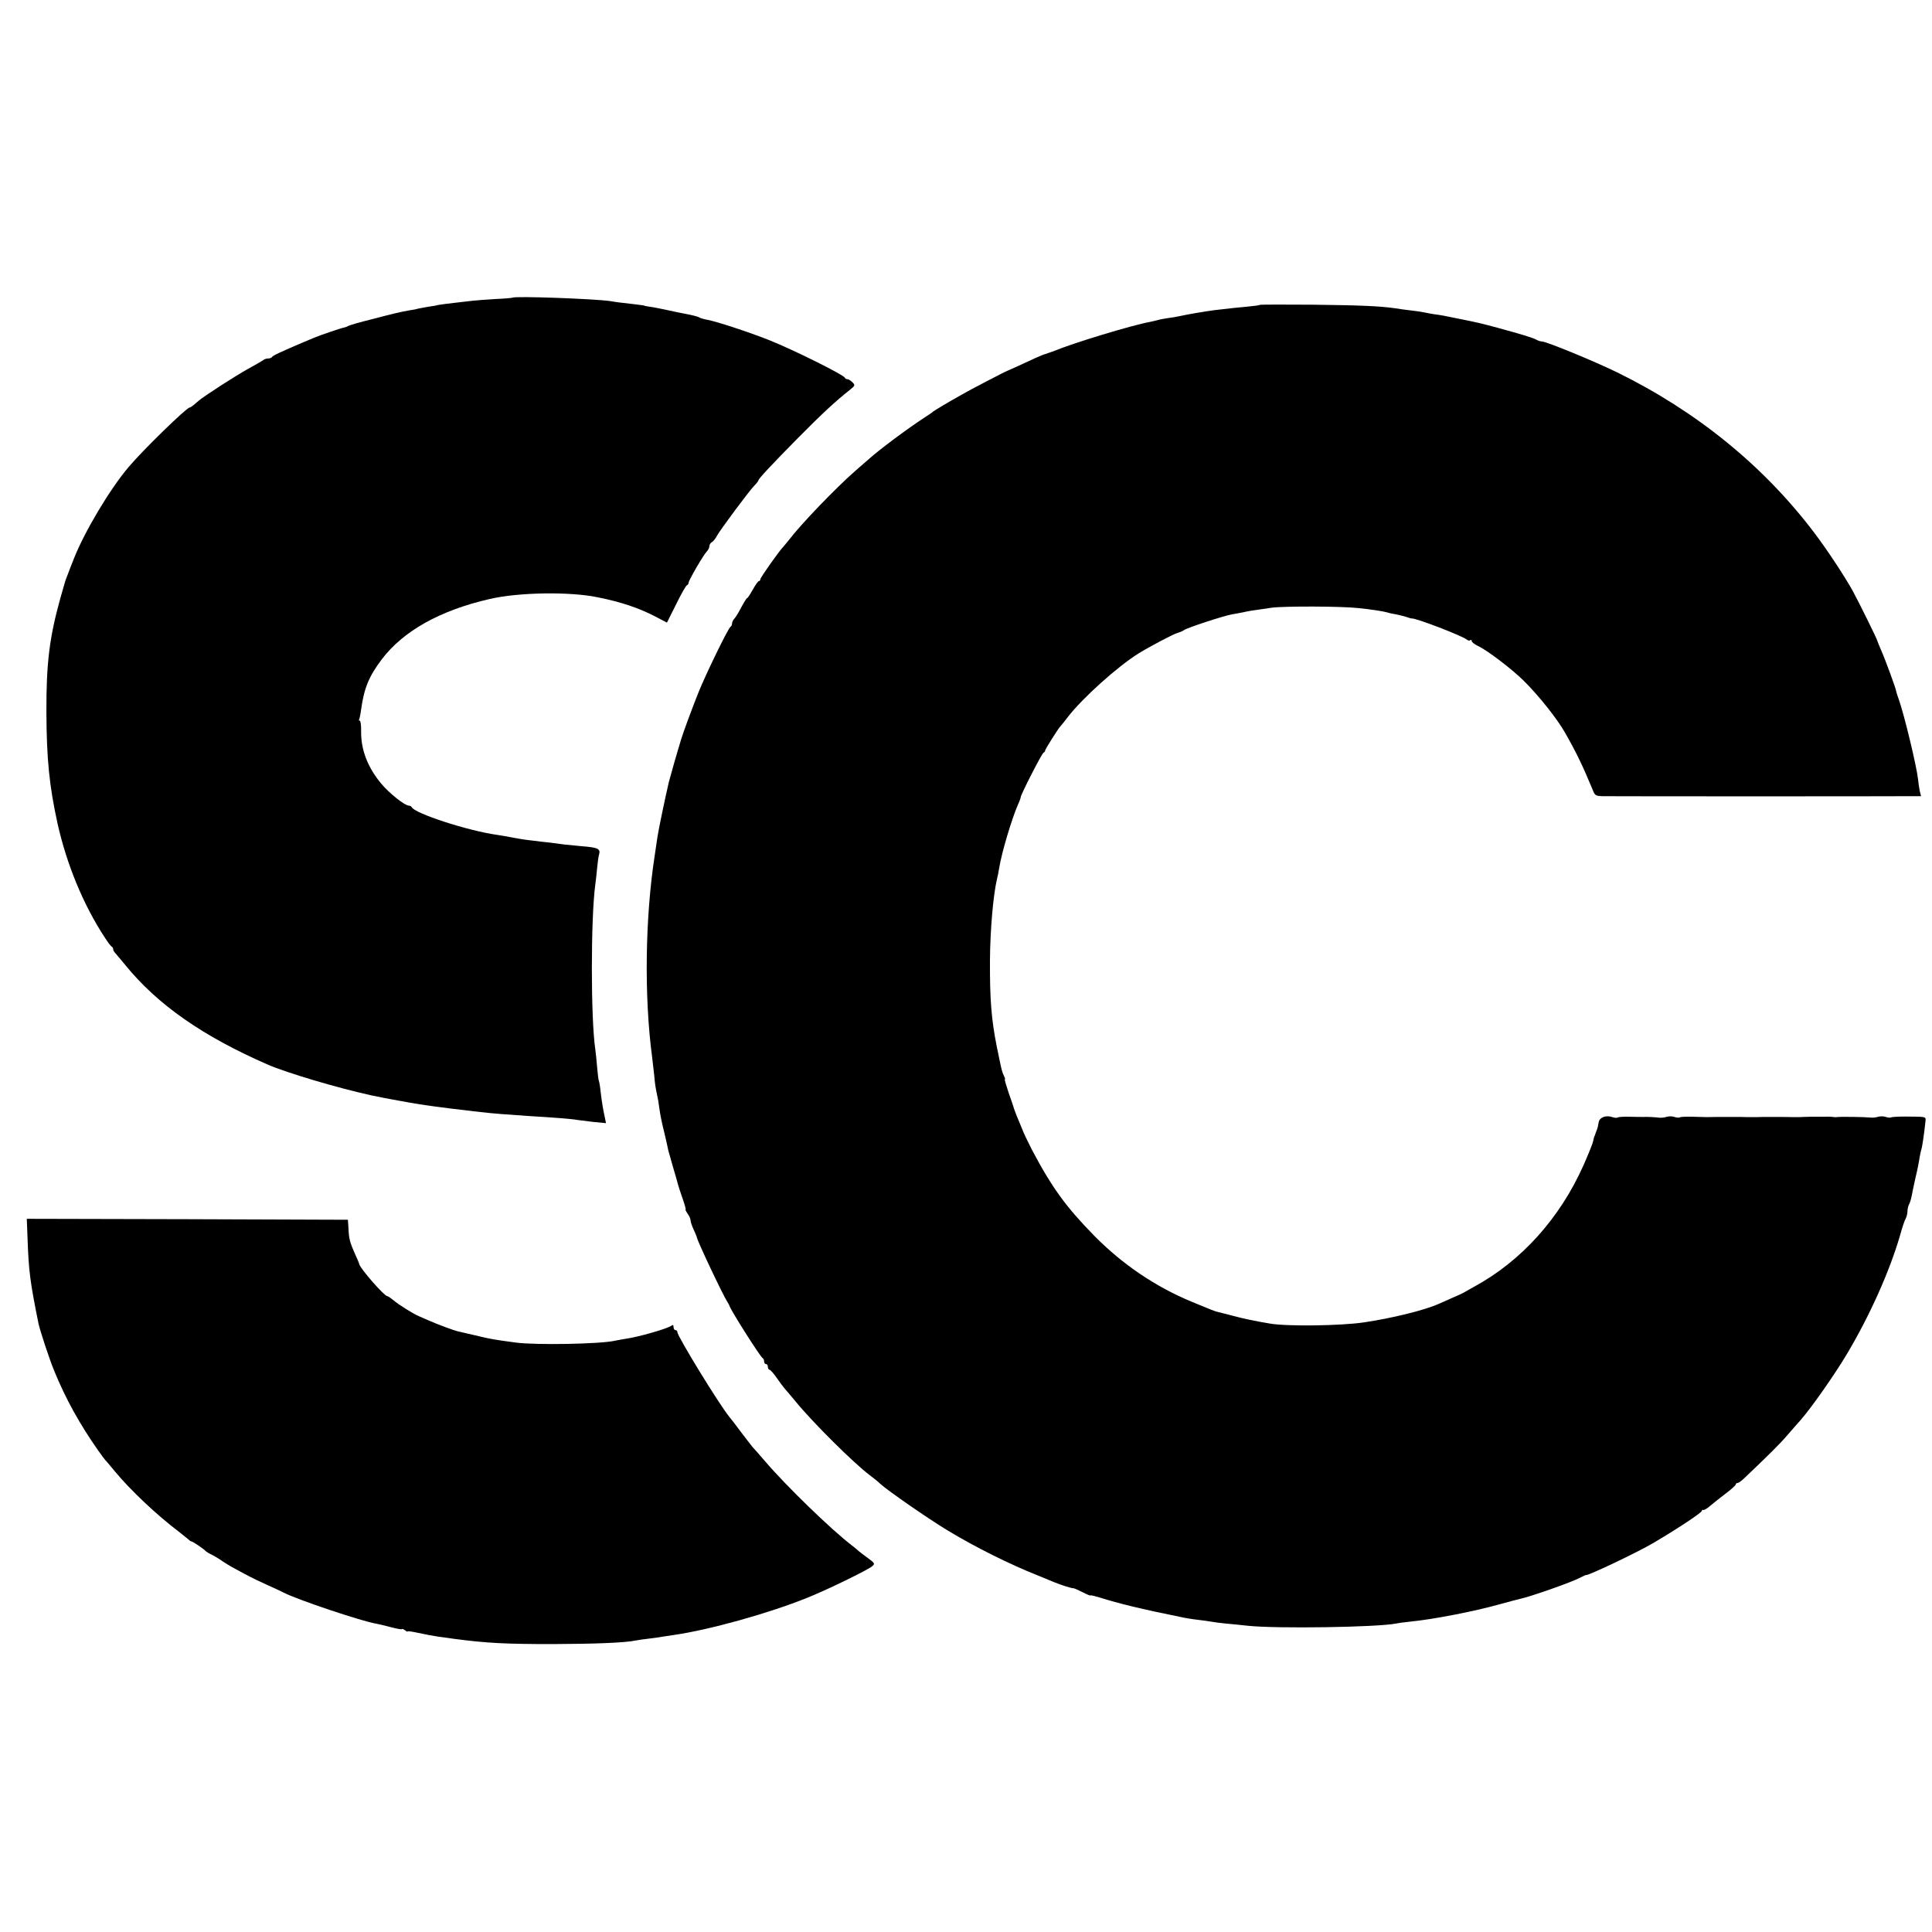 <?xml version="1.0" standalone="no"?>
<!DOCTYPE svg PUBLIC "-//W3C//DTD SVG 20010904//EN"
 "http://www.w3.org/TR/2001/REC-SVG-20010904/DTD/svg10.dtd">
<svg version="1.0" xmlns="http://www.w3.org/2000/svg"
 width="1024pt" height="1024pt" viewBox="0 0 1024 1024"
 preserveAspectRatio="xMidYMid meet">
<g transform="translate(0,1024) scale(0.1,-0.1)"
fill="#000000" stroke="none">
<path d="M2716 8662 c-2 -1 -43 -5 -92 -7 -49 -3 -102 -7 -119 -9 -16 -2 -59
-7 -95 -11 -36 -4 -74 -9 -85 -11 -11 -3 -33 -7 -50 -9 -16 -3 -41 -7 -55 -10
-14 -4 -34 -8 -45 -9 -52 -9 -90 -18 -200 -47 -66 -16 -124 -33 -130 -37 -5
-3 -15 -7 -21 -8 -14 -2 -131 -42 -159 -54 -11 -5 -36 -15 -55 -23 -122 -52
-165 -72 -168 -79 -2 -4 -11 -8 -21 -8 -9 0 -21 -4 -26 -9 -6 -4 -41 -25 -80
-46 -64 -35 -233 -144 -262 -169 -31 -27 -43 -36 -48 -36 -16 0 -250 -228
-323 -315 -100 -118 -233 -341 -290 -485 -12 -30 -27 -68 -33 -85 -14 -35 -12
-30 -39 -125 -58 -209 -75 -345 -74 -605 1 -247 15 -389 59 -590 48 -215 137
-432 251 -605 16 -25 32 -46 37 -48 4 -2 7 -8 7 -14 0 -5 6 -15 13 -22 6 -7
30 -35 52 -62 171 -210 411 -377 755 -527 102 -44 368 -123 545 -162 27 -6
124 -25 150 -29 17 -3 41 -7 55 -10 51 -10 205 -31 300 -41 25 -3 64 -8 86
-10 44 -6 153 -14 244 -20 135 -8 237 -16 260 -21 14 -2 54 -7 89 -11 l63 -6
-6 29 c-11 52 -15 76 -22 133 -3 31 -8 59 -10 63 -2 3 -6 35 -9 70 -3 34 -7
79 -10 98 -24 162 -24 691 0 870 3 19 7 60 10 90 3 30 7 62 10 70 9 31 -4 38
-93 45 -32 3 -73 7 -92 9 -19 3 -53 7 -75 10 -22 2 -65 7 -95 11 -30 3 -75 10
-100 15 -25 5 -63 12 -85 15 -153 21 -439 114 -453 147 -2 4 -9 8 -15 8 -22 0
-103 65 -146 116 -72 86 -108 180 -107 276 1 32 -3 58 -7 58 -5 0 -6 3 -3 8 2
4 7 28 10 52 16 114 42 176 110 266 114 150 309 259 571 319 154 36 426 40
574 9 124 -25 215 -56 301 -100 l65 -34 49 98 c26 53 52 99 57 100 5 2 9 8 9
14 0 12 79 148 97 166 7 7 13 20 13 27 0 8 6 18 14 22 7 4 19 19 26 33 16 30
169 236 199 267 12 12 21 24 21 27 0 8 67 80 210 225 128 129 193 190 280 259
22 18 23 21 8 36 -9 9 -21 16 -26 16 -6 0 -12 3 -14 8 -7 16 -277 150 -403
200 -112 44 -277 98 -326 107 -18 3 -37 9 -42 12 -9 6 -34 12 -117 28 -14 3
-45 10 -70 15 -25 5 -58 12 -75 14 -16 2 -30 5 -30 6 0 1 -18 3 -40 6 -91 10
-111 13 -140 18 -81 12 -510 28 -519 18z"/>
<path d="M6677 8624 c-2 -2 -30 -6 -63 -9 -56 -5 -85 -8 -178 -19 -55 -7 -145
-23 -186 -32 -14 -3 -41 -8 -60 -10 -19 -3 -43 -7 -52 -10 -10 -3 -29 -7 -42
-10 -95 -17 -408 -112 -511 -155 -16 -6 -36 -13 -43 -15 -6 -1 -31 -11 -55
-22 -57 -27 -141 -65 -147 -67 -8 -2 -203 -103 -245 -128 -73 -41 -140 -81
-150 -89 -5 -5 -26 -19 -45 -31 -94 -62 -237 -168 -297 -222 -6 -5 -37 -32
-69 -60 -105 -92 -289 -283 -355 -370 -13 -16 -26 -32 -29 -35 -17 -16 -120
-161 -120 -170 0 -5 -3 -10 -8 -10 -4 0 -18 -20 -32 -45 -14 -25 -27 -45 -30
-45 -3 0 -16 -21 -30 -47 -14 -27 -30 -54 -37 -61 -7 -7 -13 -19 -13 -27 0 -7
-4 -15 -8 -17 -11 -4 -132 -253 -170 -348 -37 -93 -79 -207 -91 -246 -21 -68
-59 -201 -66 -229 -18 -77 -55 -253 -61 -295 -3 -19 -9 -62 -14 -95 -51 -331
-56 -747 -14 -1065 3 -25 8 -67 11 -95 5 -56 7 -67 16 -110 4 -16 9 -46 11
-65 6 -40 11 -69 25 -125 8 -33 22 -94 23 -102 0 -1 11 -40 24 -85 14 -46 26
-90 28 -98 2 -8 13 -41 24 -73 11 -31 18 -57 16 -57 -3 0 2 -10 10 -22 9 -12
16 -28 16 -36 0 -7 7 -29 17 -50 9 -20 17 -39 17 -42 6 -26 136 -301 161 -340
5 -8 10 -17 11 -20 2 -17 165 -274 176 -278 4 -2 8 -10 8 -18 0 -8 5 -14 10
-14 6 0 10 -7 10 -15 0 -8 4 -15 9 -15 4 0 21 -19 37 -42 16 -23 36 -50 44
-59 8 -9 33 -38 55 -65 94 -115 310 -329 395 -393 19 -14 44 -34 55 -45 39
-36 254 -185 355 -246 148 -90 329 -180 480 -240 30 -12 69 -28 85 -35 38 -16
99 -35 105 -33 3 0 24 -9 48 -21 23 -12 42 -20 42 -17 0 2 21 -3 48 -11 101
-32 229 -63 423 -102 25 -6 68 -13 95 -16 27 -3 63 -8 79 -11 17 -3 48 -7 70
-9 22 -2 76 -7 120 -12 154 -16 683 -8 786 12 12 3 45 7 73 10 123 12 338 54
471 91 50 14 100 27 113 30 53 11 278 90 317 112 17 9 31 15 32 14 8 -5 276
122 358 171 132 78 255 160 255 169 0 4 4 7 9 5 5 -1 21 9 37 23 16 14 53 43
82 65 28 21 52 43 52 47 0 4 4 8 10 8 5 0 22 12 38 28 125 119 188 181 226
226 25 28 56 65 71 81 56 64 176 235 242 345 122 204 228 441 283 630 11 41
25 83 31 92 5 10 9 27 9 39 0 11 4 28 9 37 5 9 11 31 14 47 3 17 12 59 20 95
9 36 18 82 21 104 4 21 8 41 10 45 3 6 14 78 21 144 3 30 10 28 -106 29 -37 0
-70 -2 -75 -4 -5 -3 -18 -2 -29 2 -11 4 -29 4 -40 1 -11 -4 -31 -6 -45 -4 -27
3 -161 5 -176 2 -5 -1 -13 0 -19 1 -5 1 -26 2 -45 1 -19 0 -53 0 -75 0 -22 -1
-49 -1 -60 -2 -11 0 -26 0 -32 0 -7 0 -38 1 -68 1 -30 0 -63 0 -72 0 -10 0
-34 0 -53 -1 -19 0 -41 0 -47 0 -7 0 -24 1 -38 1 -14 0 -32 0 -40 0 -8 0 -40
0 -70 0 -30 0 -61 -1 -67 -1 -7 0 -40 1 -74 2 -34 1 -65 0 -70 -3 -5 -3 -18
-2 -29 2 -11 4 -29 4 -40 1 -11 -4 -29 -6 -40 -5 -23 3 -63 5 -85 4 -8 0 -41
0 -73 1 -31 1 -60 -1 -63 -4 -3 -3 -16 -2 -28 2 -34 12 -69 -1 -73 -29 -2 -14
-6 -32 -10 -40 -3 -8 -7 -18 -8 -22 -2 -5 -3 -9 -4 -10 -2 -2 -4 -13 -7 -26
-2 -13 -26 -71 -52 -130 -125 -280 -330 -507 -579 -642 -21 -12 -45 -25 -53
-30 -8 -5 -37 -18 -65 -30 -27 -12 -59 -26 -70 -31 -76 -34 -248 -76 -397 -98
-121 -18 -409 -22 -498 -6 -79 13 -148 28 -195 41 -27 7 -61 16 -75 19 -27 7
-29 8 -145 56 -192 80 -365 197 -515 349 -148 151 -224 254 -330 455 -20 39
-45 90 -54 115 -10 25 -23 56 -29 70 -5 14 -11 30 -13 35 -1 6 -14 43 -28 83
-13 39 -23 72 -20 72 3 0 0 8 -5 18 -9 18 -12 29 -26 97 -3 14 -7 37 -11 53
-30 150 -38 256 -37 462 1 160 17 344 37 430 4 14 9 41 12 60 13 81 66 259
100 337 8 17 14 34 14 38 0 13 111 230 121 236 6 3 10 8 8 10 -2 4 70 118 81
129 3 3 21 25 40 50 77 100 264 268 375 337 55 34 183 102 205 108 14 4 30 11
35 15 14 12 214 77 255 84 19 3 46 8 60 11 26 6 37 8 150 24 65 9 374 8 460
-2 69 -7 133 -17 153 -23 11 -4 29 -7 40 -9 12 -2 37 -8 55 -13 18 -6 33 -11
35 -10 20 3 266 -91 293 -113 6 -5 14 -6 17 -2 4 3 7 2 7 -4 0 -6 15 -18 34
-27 51 -24 183 -125 245 -187 80 -80 176 -201 217 -274 64 -113 92 -173 146
-302 12 -32 15 -33 73 -33 101 -1 1484 -1 1578 0 l89 0 -7 28 c-3 15 -7 43 -9
62 -7 67 -73 341 -101 420 -8 22 -14 41 -14 43 1 9 -59 173 -82 224 -10 24
-19 45 -19 47 0 7 -97 203 -130 264 -43 77 -134 216 -203 307 -269 356 -625
645 -1047 852 -121 59 -374 163 -397 163 -7 0 -21 4 -31 10 -18 10 -74 27
-202 62 -93 25 -101 27 -205 48 -82 17 -99 20 -130 24 -16 2 -41 7 -55 10 -14
3 -47 8 -75 11 -27 3 -63 8 -80 11 -85 12 -185 16 -437 19 -153 1 -279 1 -281
-1z"/>
<path d="M146 3678 c6 -174 13 -230 58 -453 8 -37 58 -190 83 -250 61 -149
134 -281 232 -421 19 -27 37 -51 40 -54 4 -3 26 -30 51 -60 83 -100 223 -232
340 -320 18 -14 39 -31 46 -37 7 -7 15 -13 19 -13 6 0 66 -40 75 -51 3 -3 12
-9 20 -13 23 -11 56 -31 71 -42 8 -6 39 -25 69 -41 30 -16 64 -35 75 -40 11
-6 52 -26 90 -43 39 -17 78 -36 88 -41 68 -36 419 -154 492 -165 11 -2 45 -10
75 -18 30 -8 56 -13 59 -11 2 3 10 0 18 -6 7 -6 13 -9 13 -6 0 3 26 -1 58 -8
31 -7 80 -16 107 -20 28 -4 64 -8 80 -11 173 -23 273 -28 525 -28 229 1 381 7
440 19 14 3 45 7 70 10 25 3 56 7 70 10 14 2 41 6 60 9 189 27 504 115 705
196 104 41 325 149 347 168 17 14 15 17 -25 46 -23 17 -44 33 -47 36 -3 3 -18
16 -35 29 -110 84 -350 317 -460 446 -33 39 -63 72 -66 75 -3 3 -29 37 -58 75
-29 39 -58 77 -66 86 -57 71 -275 427 -275 449 0 6 -4 10 -10 10 -5 0 -10 7
-10 16 0 11 -4 14 -12 7 -23 -16 -176 -60 -243 -69 -16 -3 -41 -7 -55 -10 -75
-18 -422 -24 -525 -10 -112 15 -134 18 -215 38 -47 11 -89 21 -95 22 -15 3
-105 36 -150 56 -22 10 -47 20 -55 24 -31 13 -109 62 -134 84 -15 12 -29 22
-33 22 -16 0 -143 145 -149 170 0 3 -10 27 -22 53 -27 60 -33 81 -35 137 l-3
45 -851 3 -851 2 4 -102z"/>
</g>
</svg>
